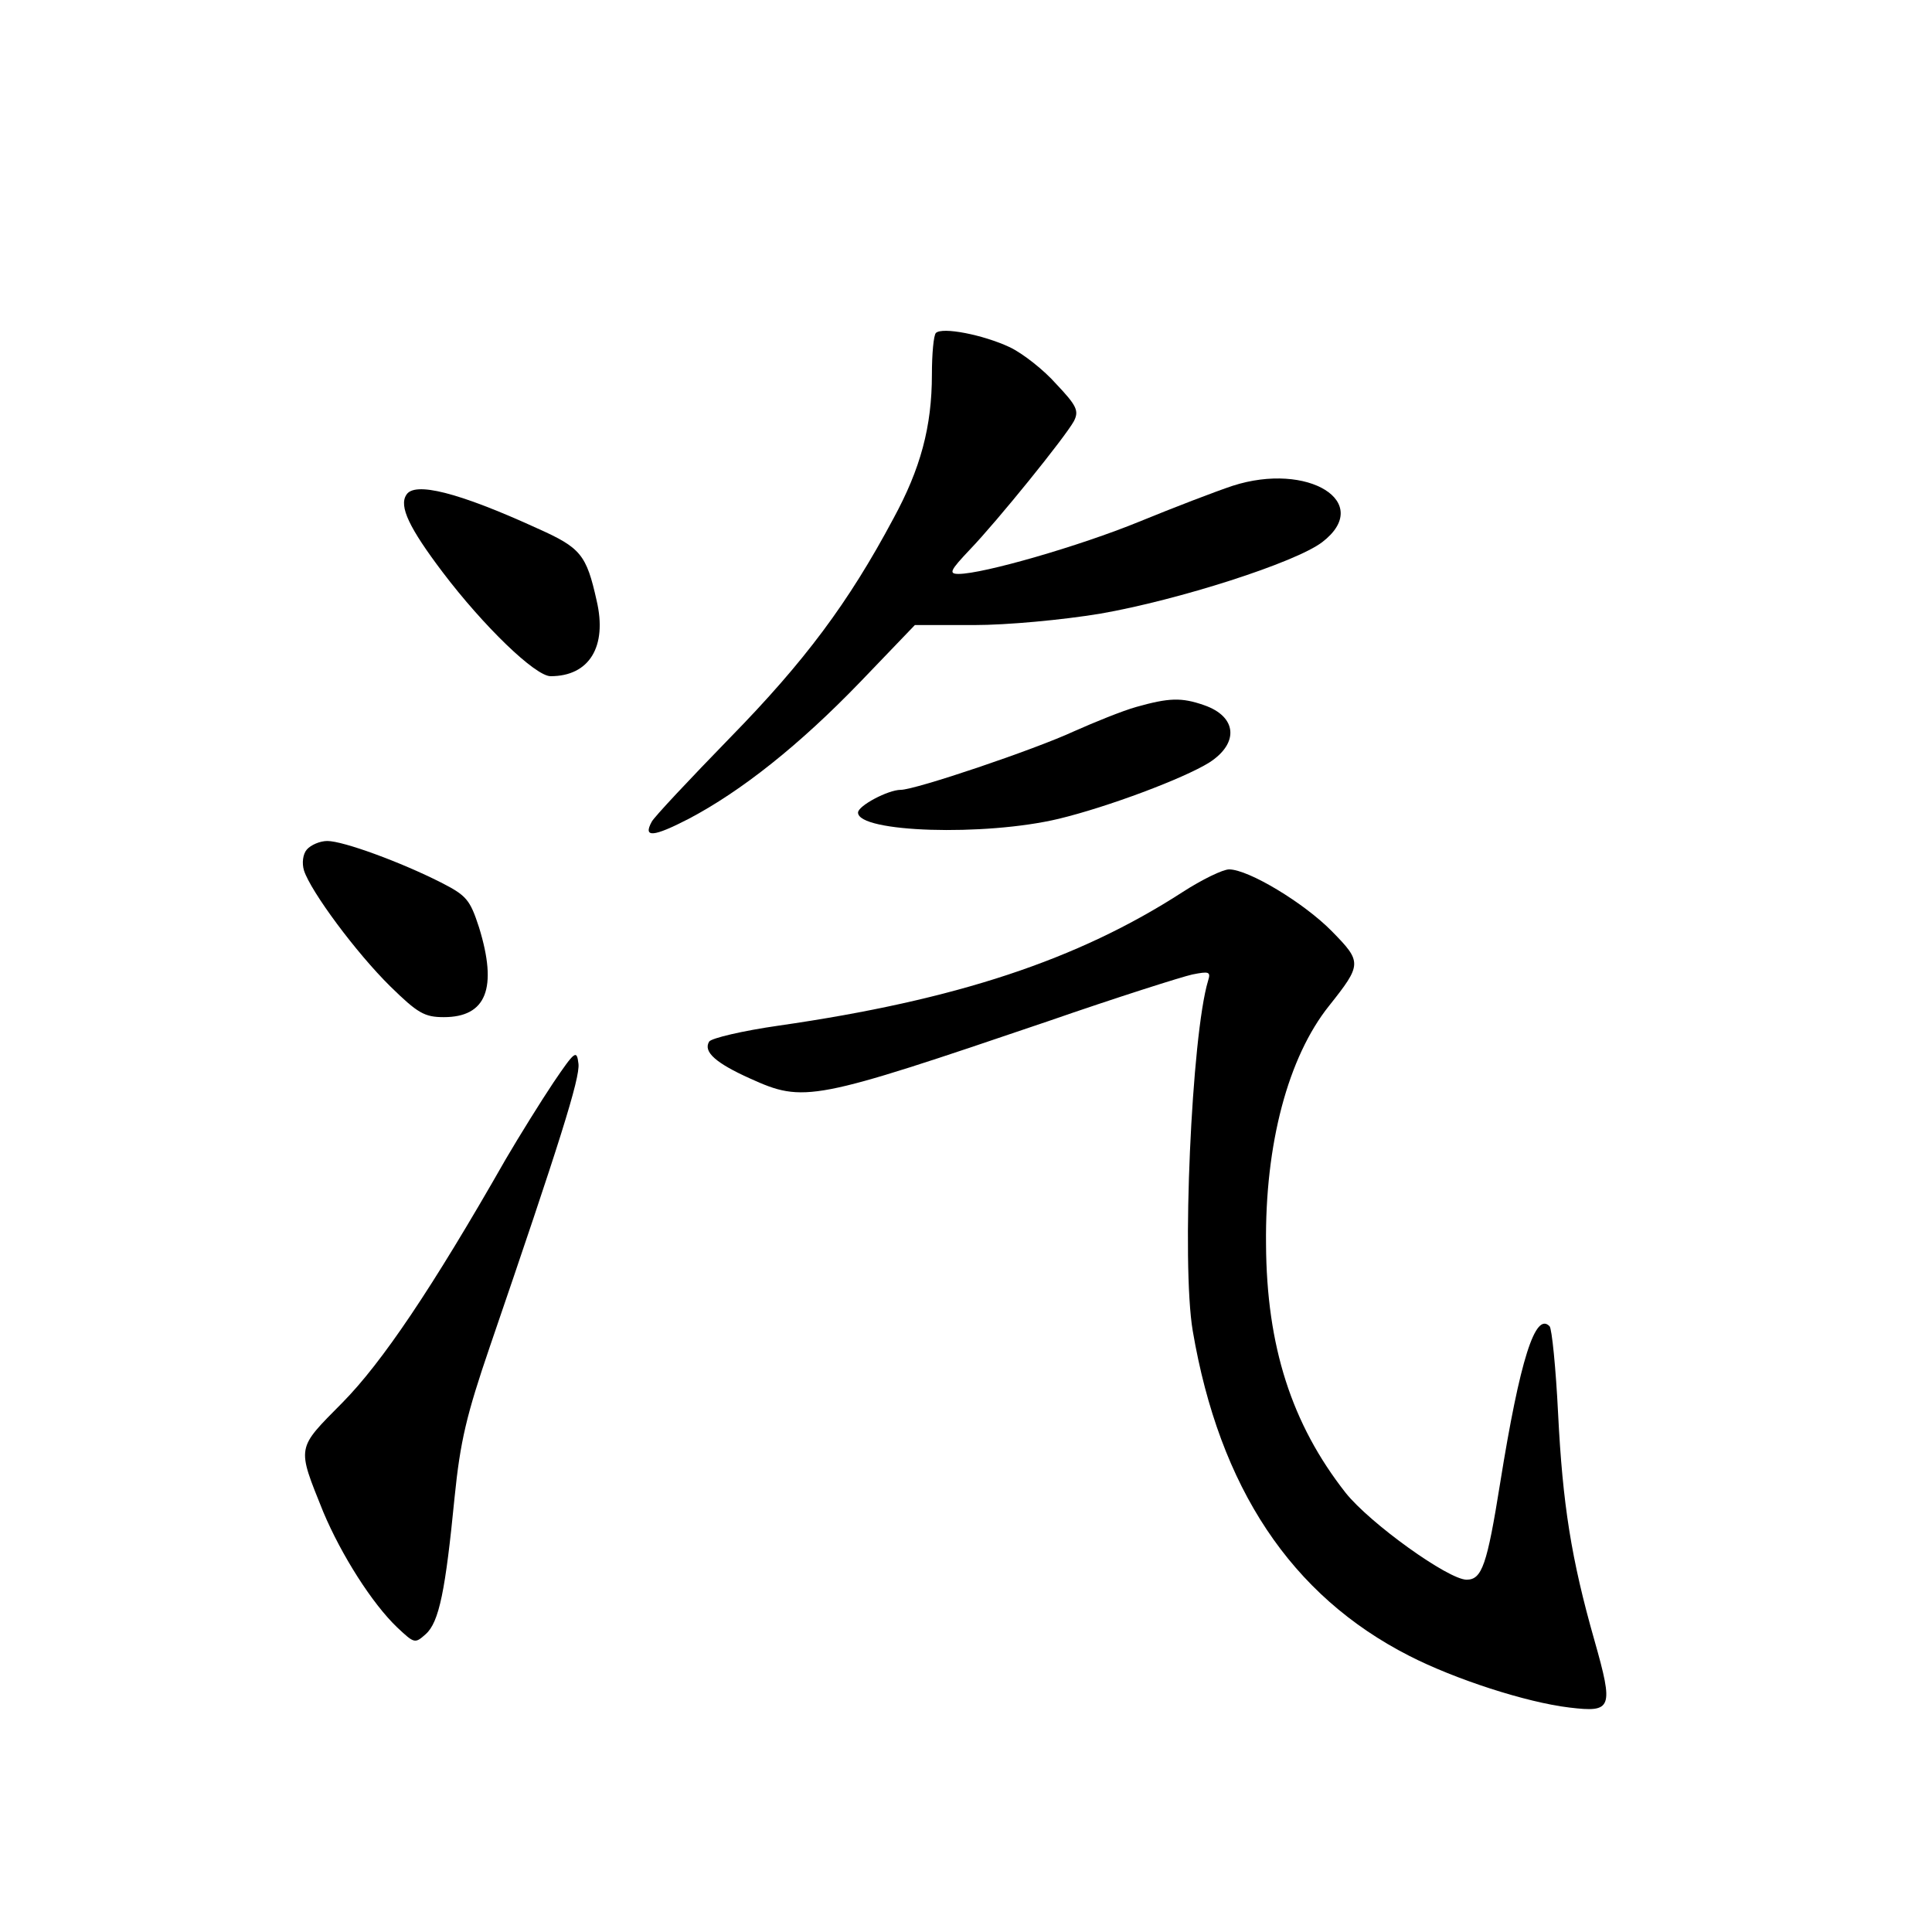 <?xml version="1.0" standalone="no"?>
<!DOCTYPE svg PUBLIC "-//W3C//DTD SVG 20010904//EN"
 "http://www.w3.org/TR/2001/REC-SVG-20010904/DTD/svg10.dtd">
<svg version="1.0" xmlns="http://www.w3.org/2000/svg"
 width="340pt" height="340pt" viewBox="0 0 340 340"
 preserveAspectRatio="xMidYMid meet">
<g transform="translate(0,340) scale(0.1,-0.1)"
fill="#000000" stroke="none">
<path d="M1647 2814 c-4 -4 -7 -37 -7 -73 0 -92 -20 -166 -68 -254 -79 -148
-156 -251 -287 -385 -71 -73 -134 -140 -138 -148 -16 -29 3 -27 65 5 93 49
195 130 302 241 l96 100 104 0 c59 0 155 9 222 20 138 24 344 90 391 126 91
70 -25 142 -158 99 -30 -10 -103 -38 -164 -63 -105 -43 -275 -92 -318 -92 -18
0 -15 6 20 43 48 50 167 197 183 226 9 18 5 27 -31 65 -22 25 -59 54 -82 65
-47 22 -119 36 -130 25z"/>
<path d="M715 2529 c-13 -20 5 -58 64 -136 72 -95 163 -183 190 -183 68 0 100
52 81 133 -18 81 -28 93 -104 127 -140 64 -217 83 -231 59z"/>
<path d="M2000 2156 c-25 -7 -74 -27 -110 -43 -69 -32 -279 -103 -305 -103
-22 0 -75 -28 -75 -40 0 -35 223 -42 353 -11 87 21 220 71 265 99 53 34 49 81
-9 101 -40 14 -62 13 -119 -3z"/>
<path d="M540 1905 c-7 -8 -9 -24 -5 -37 12 -37 92 -145 152 -204 48 -47 60
-54 94 -54 75 0 95 51 62 158 -16 49 -22 56 -67 79 -71 36 -172 73 -200 73
-13 0 -29 -7 -36 -15z"/>
<path d="M2081 1830 c-184 -119 -398 -190 -711 -235 -63 -9 -118 -22 -122 -28
-11 -18 12 -38 72 -65 95 -43 110 -40 525 101 121 42 235 78 253 82 30 6 33 5
28 -11 -29 -96 -47 -498 -27 -616 47 -276 173 -466 381 -572 80 -41 206 -82
282 -91 75 -9 78 -2 44 118 -41 144 -56 240 -64 399 -4 81 -11 150 -15 154
-25 26 -52 -58 -87 -276 -23 -144 -32 -170 -59 -170 -32 0 -170 99 -213 153
-95 121 -139 258 -140 437 -2 177 39 330 111 420 58 73 58 77 5 131 -49 50
-147 109 -181 109 -11 0 -48 -18 -82 -40z"/>
<path d="M974 1495 c-22 -33 -60 -94 -84 -135 -130 -228 -218 -358 -287 -428
-82 -83 -81 -76 -34 -193 32 -76 86 -161 130 -203 30 -28 31 -29 50 -12 24 21
35 78 51 241 10 99 21 145 62 265 123 359 159 473 156 498 -3 25 -6 23 -44
-33z"/>
</g>
</svg>
